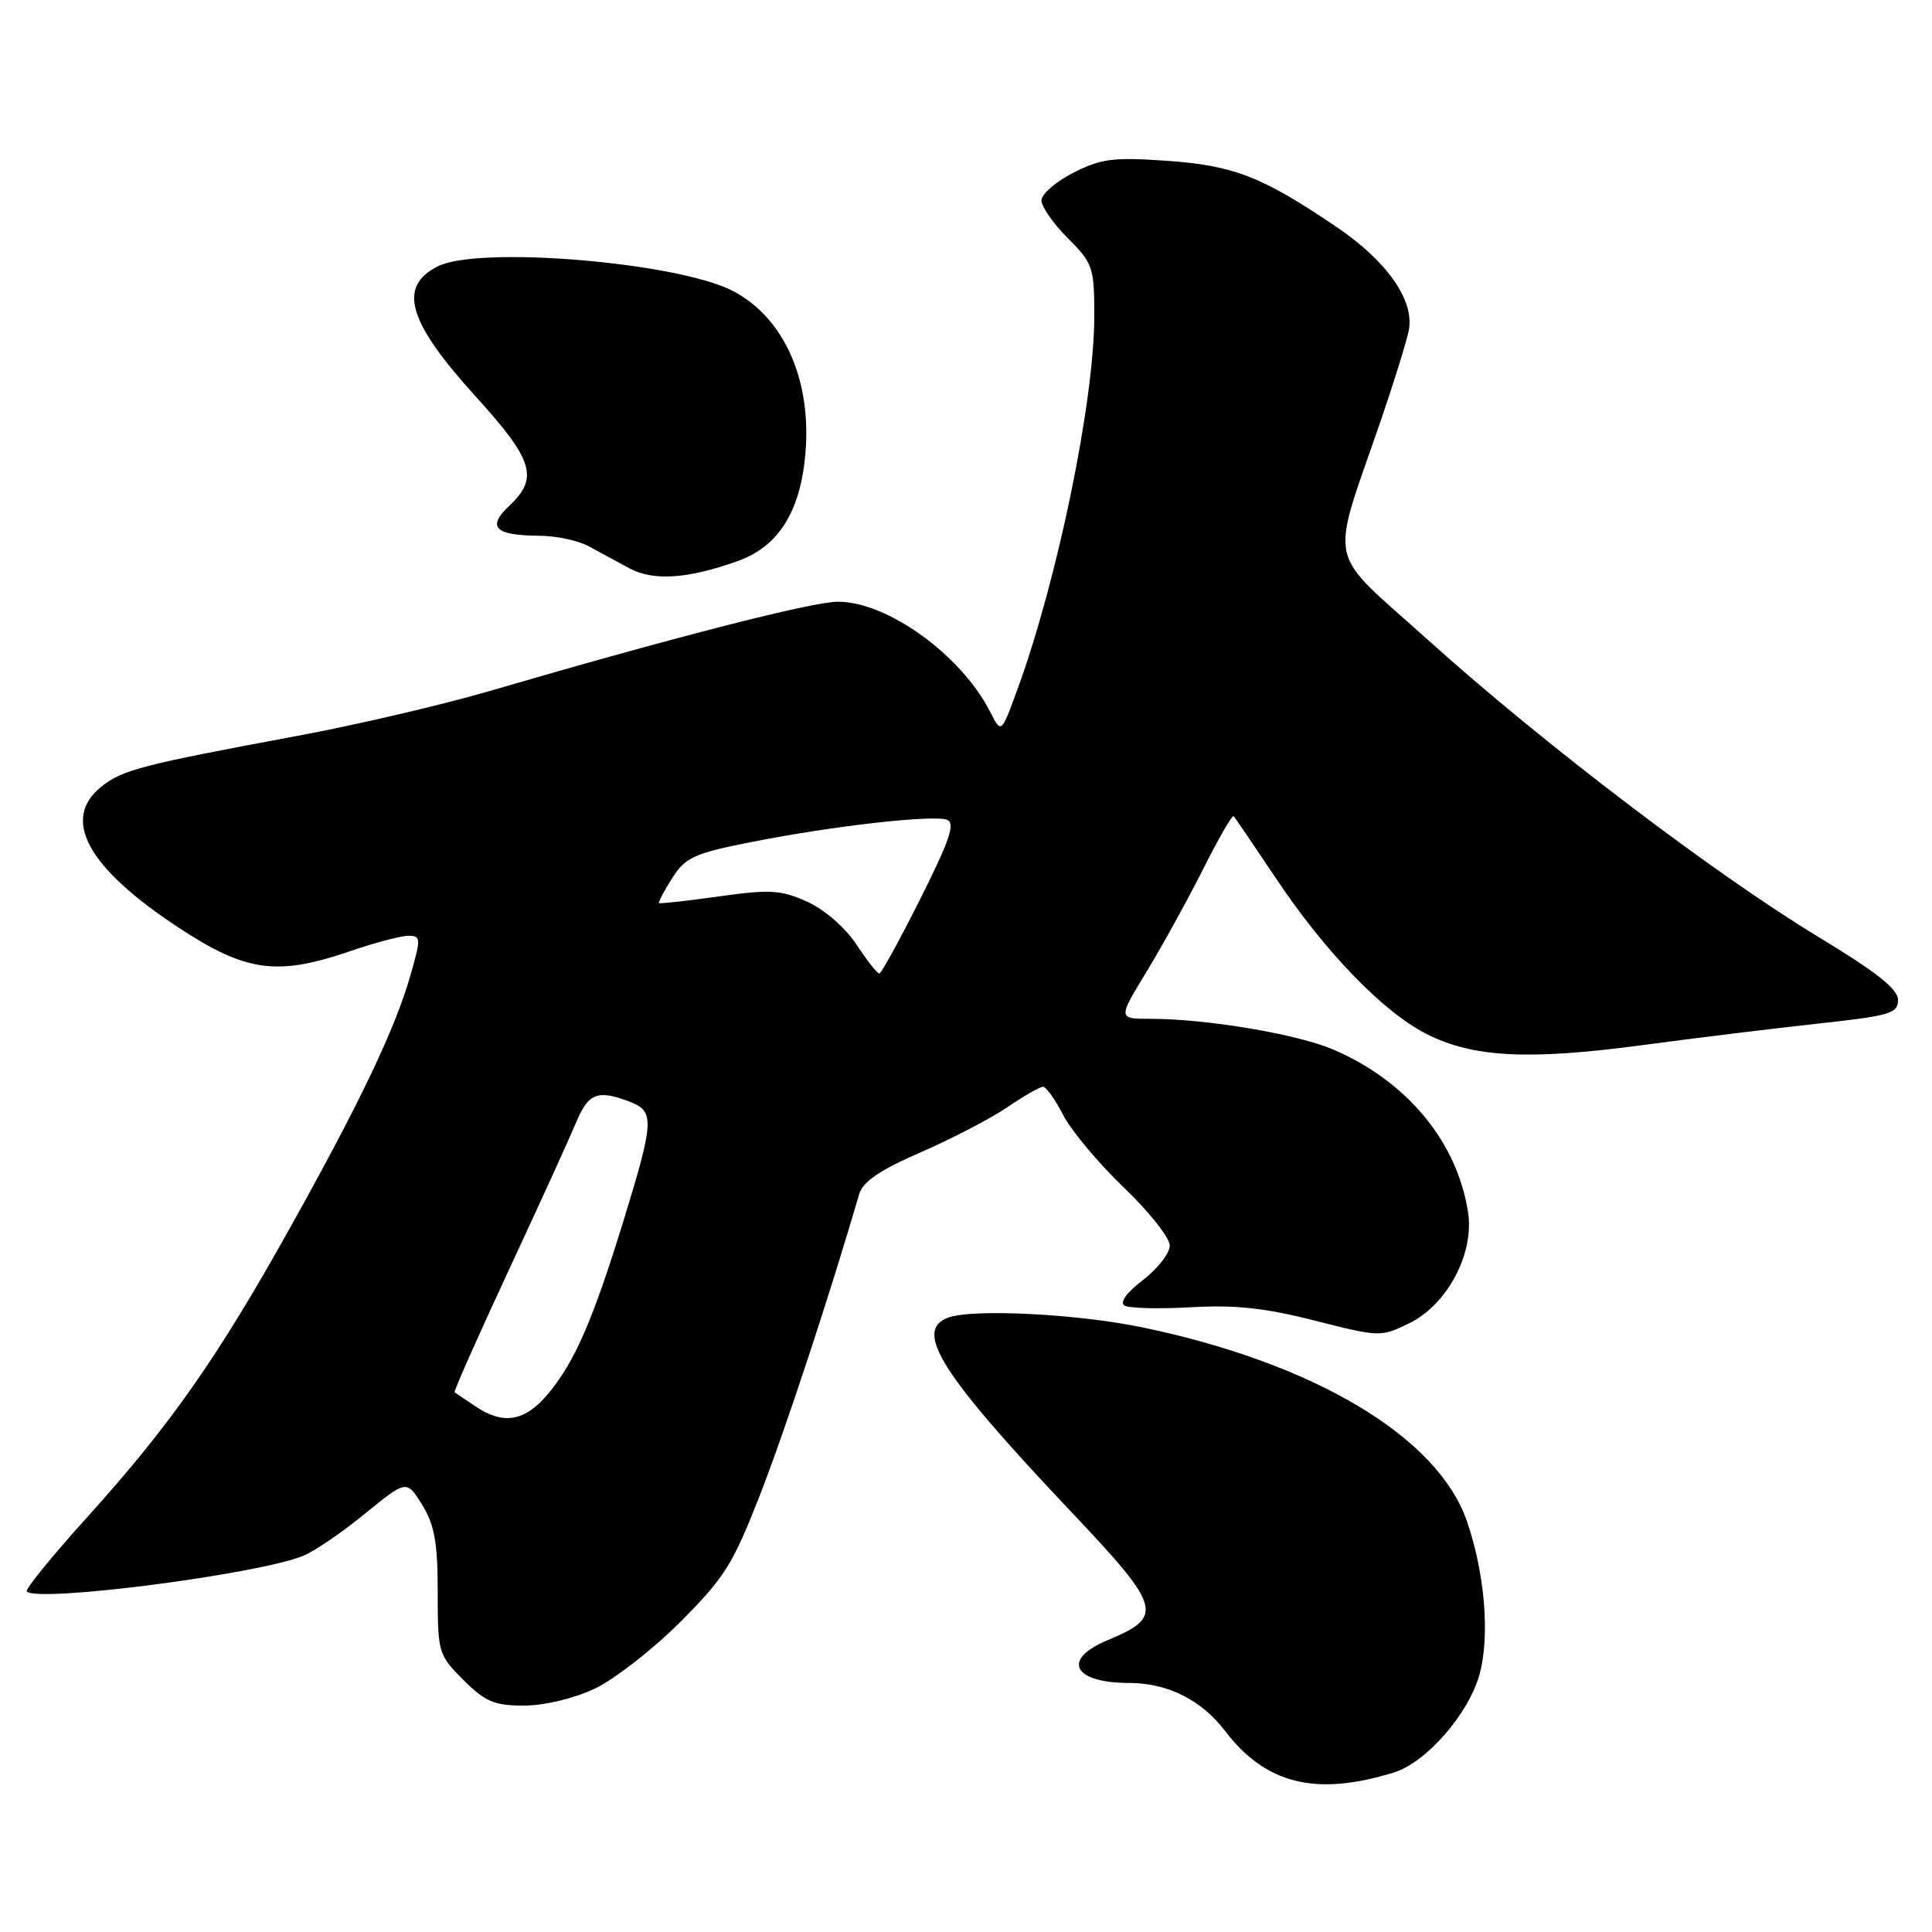 <?xml version="1.0" encoding="UTF-8" standalone="no"?>
<!DOCTYPE svg PUBLIC "-//W3C//DTD SVG 1.1//EN" "http://www.w3.org/Graphics/SVG/1.1/DTD/svg11.dtd" >
<svg xmlns="http://www.w3.org/2000/svg" xmlns:xlink="http://www.w3.org/1999/xlink" version="1.1" viewBox="0 0 256 256">
 <g >
 <path fill="currentColor"
d=" M 184.68 234.87 C 189.00 233.54 194.64 227.06 196.06 221.81 C 197.43 216.74 196.75 208.49 194.39 201.61 C 190.56 190.44 174.29 180.68 151.50 175.91 C 142.76 174.08 128.79 173.38 125.58 174.61 C 121.06 176.34 124.73 182.13 141.85 200.23 C 153.98 213.05 154.30 214.19 146.75 217.34 C 140.62 219.89 142.19 223.00 149.61 223.00 C 154.70 223.00 159.18 225.24 162.31 229.34 C 167.70 236.41 174.37 238.06 184.68 234.87 Z  M 78.76 223.78 C 81.37 222.55 86.47 218.59 90.10 214.96 C 96.01 209.05 97.13 207.27 100.76 197.93 C 104.06 189.47 109.90 171.75 113.85 158.22 C 114.33 156.57 116.61 155.03 122.01 152.68 C 126.13 150.89 131.29 148.20 133.48 146.71 C 135.67 145.22 137.80 144.00 138.21 144.00 C 138.62 144.00 139.82 145.69 140.88 147.75 C 141.94 149.81 145.55 154.13 148.90 157.34 C 152.26 160.55 155.00 164.02 155.00 165.04 C 155.00 166.06 153.40 168.12 151.45 169.61 C 149.30 171.25 148.33 172.58 148.99 172.99 C 149.59 173.36 153.55 173.46 157.80 173.22 C 163.65 172.88 167.65 173.31 174.23 174.99 C 182.78 177.17 182.98 177.17 186.71 175.35 C 191.76 172.89 195.36 166.12 194.53 160.67 C 193.11 151.33 186.45 143.27 176.69 139.08 C 171.89 137.02 159.89 135.00 152.49 135.00 C 148.12 135.00 148.12 135.00 151.94 128.73 C 154.03 125.28 157.41 119.16 159.44 115.12 C 161.47 111.09 163.28 107.95 163.46 108.15 C 163.65 108.34 166.16 112.03 169.04 116.34 C 175.55 126.10 183.23 134.05 188.97 136.98 C 195.11 140.12 202.46 140.51 217.51 138.50 C 224.65 137.54 235.22 136.25 241.00 135.62 C 250.42 134.60 251.50 134.28 251.50 132.50 C 251.50 131.06 248.66 128.81 241.00 124.18 C 227.30 115.89 204.60 98.64 189.32 84.89 C 175.50 72.45 176.16 75.56 183.04 55.50 C 184.73 50.55 186.37 45.28 186.67 43.79 C 187.46 39.86 183.83 34.64 177.15 30.11 C 167.25 23.40 163.51 21.94 154.66 21.31 C 147.51 20.81 145.89 21.02 142.22 22.89 C 139.90 24.07 138.00 25.72 138.00 26.55 C 138.00 27.39 139.57 29.64 141.50 31.57 C 144.81 34.88 145.00 35.43 145.00 41.86 C 145.00 53.15 140.14 76.78 134.81 91.36 C 132.67 97.22 132.67 97.22 131.22 94.36 C 127.40 86.82 117.60 79.72 111.02 79.73 C 107.63 79.73 89.00 84.51 65.00 91.53 C 58.67 93.38 47.20 96.06 39.50 97.49 C 18.89 101.32 16.27 102.00 13.51 104.17 C 8.02 108.49 11.54 114.96 23.72 122.95 C 32.64 128.81 36.74 129.36 46.50 126.00 C 49.70 124.90 53.12 124.00 54.10 124.00 C 55.79 124.00 55.80 124.31 54.38 129.25 C 52.34 136.36 47.76 145.97 38.50 162.57 C 28.87 179.84 22.58 188.82 11.62 200.96 C 6.92 206.16 3.29 210.62 3.55 210.88 C 5.03 212.36 33.84 208.66 40.12 206.18 C 41.56 205.61 45.25 203.11 48.31 200.61 C 53.88 196.07 53.88 196.07 55.94 199.40 C 57.58 202.06 58.00 204.40 58.00 210.97 C 58.00 219.00 58.08 219.28 61.40 222.60 C 64.28 225.48 65.50 226.00 69.41 226.00 C 72.09 226.00 76.01 225.07 78.76 223.78 Z  M 97.71 74.36 C 103.12 72.44 106.02 67.88 106.71 60.22 C 107.59 50.38 103.90 42.07 97.08 38.54 C 89.72 34.74 63.43 32.55 58.01 35.29 C 52.68 37.98 54.03 42.62 62.99 52.49 C 70.69 60.97 71.42 63.32 67.49 67.01 C 64.46 69.86 65.57 70.96 71.50 70.99 C 73.70 71.00 76.62 71.63 78.00 72.38 C 79.38 73.13 81.79 74.44 83.37 75.29 C 86.56 77.01 91.07 76.72 97.71 74.36 Z  M 62.97 186.33 C 61.61 185.41 60.38 184.58 60.24 184.49 C 60.09 184.39 63.30 177.15 67.37 168.40 C 71.44 159.66 75.47 150.81 76.33 148.75 C 77.97 144.83 79.18 144.36 83.43 145.98 C 86.75 147.24 86.69 148.49 82.66 161.62 C 78.55 174.98 76.13 180.53 72.57 184.75 C 69.50 188.38 66.69 188.84 62.97 186.33 Z  M 113.47 125.13 C 111.99 122.90 109.24 120.51 106.95 119.48 C 103.48 117.91 102.04 117.83 95.26 118.78 C 91.01 119.38 87.44 119.77 87.32 119.66 C 87.21 119.54 87.99 118.06 89.07 116.36 C 90.81 113.61 91.96 113.08 99.43 111.60 C 110.24 109.45 123.65 107.93 125.49 108.63 C 126.61 109.07 125.85 111.32 121.95 119.09 C 119.22 124.54 116.77 129.00 116.51 129.00 C 116.24 129.00 114.88 127.26 113.47 125.13 Z "/>
</g>
</svg>